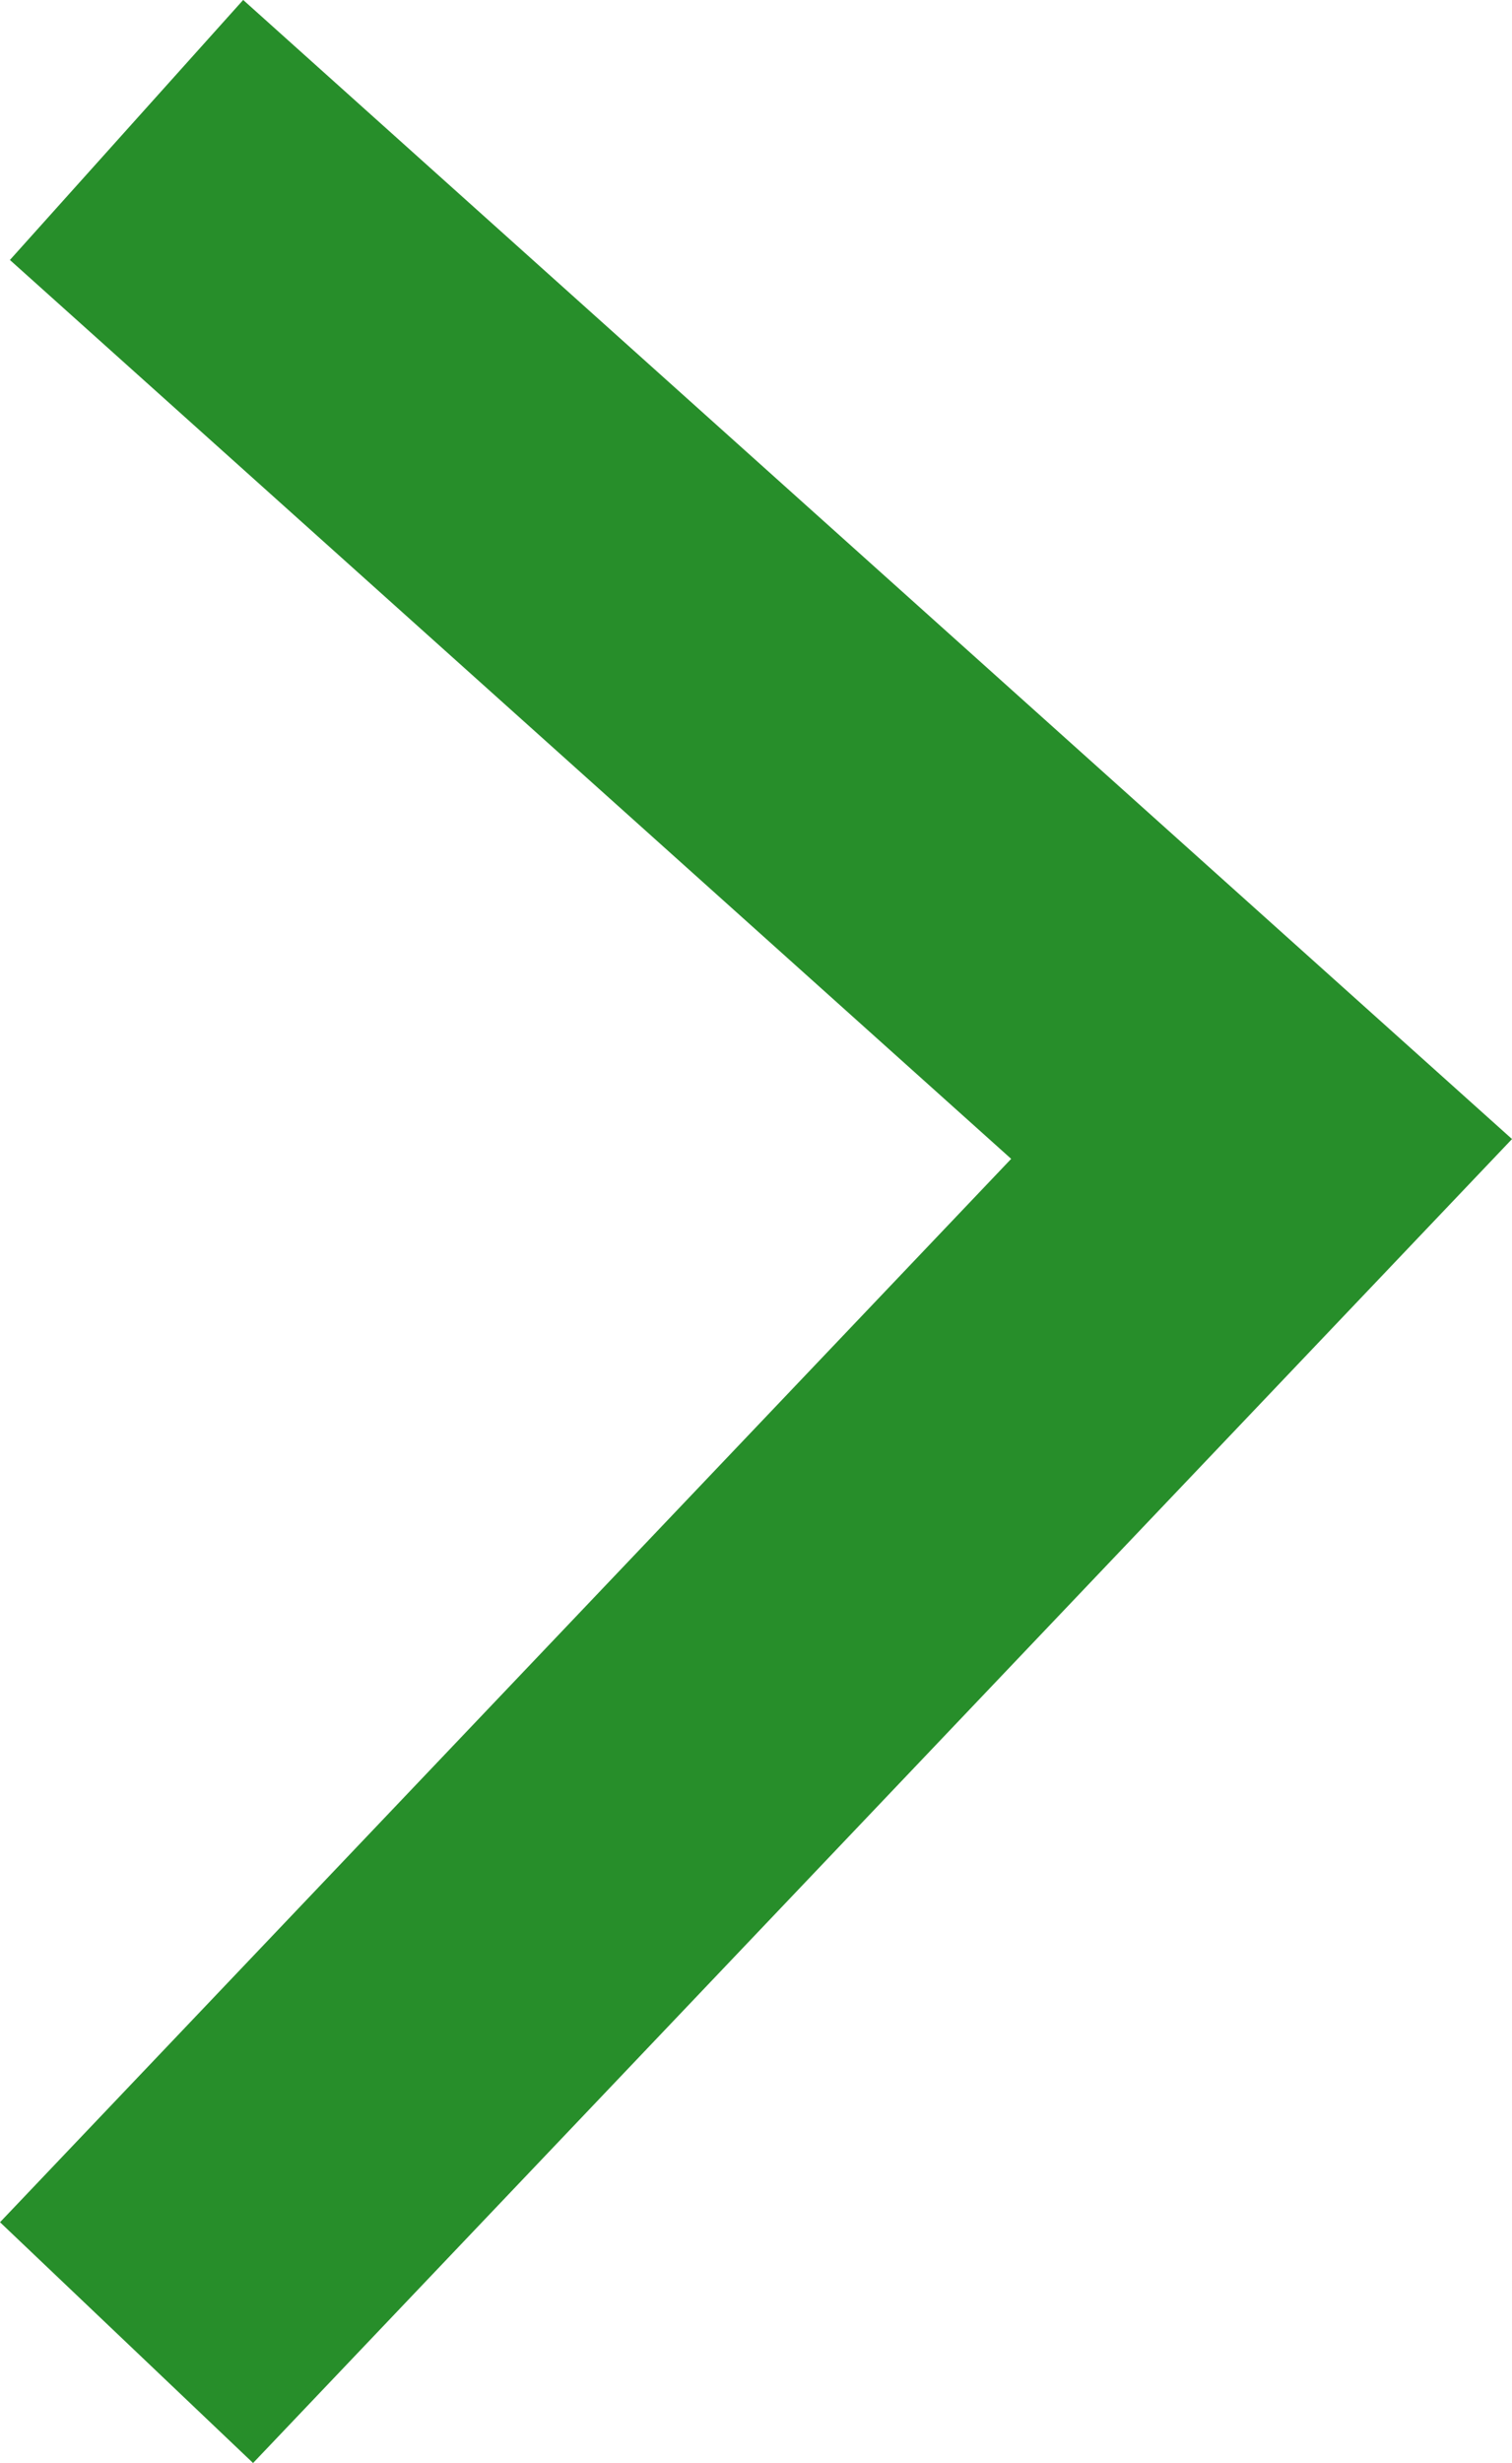 <svg xmlns="http://www.w3.org/2000/svg" width="12.988" height="21.15" viewBox="0 0 12.988 21.15">
  <path id="arrow" d="M242.75,3947.75,233,3958l9.75,8.75" transform="translate(243.837 3967.866) rotate(180)" fill="none" stroke="#278e2a" stroke-width="3"/>
</svg>
